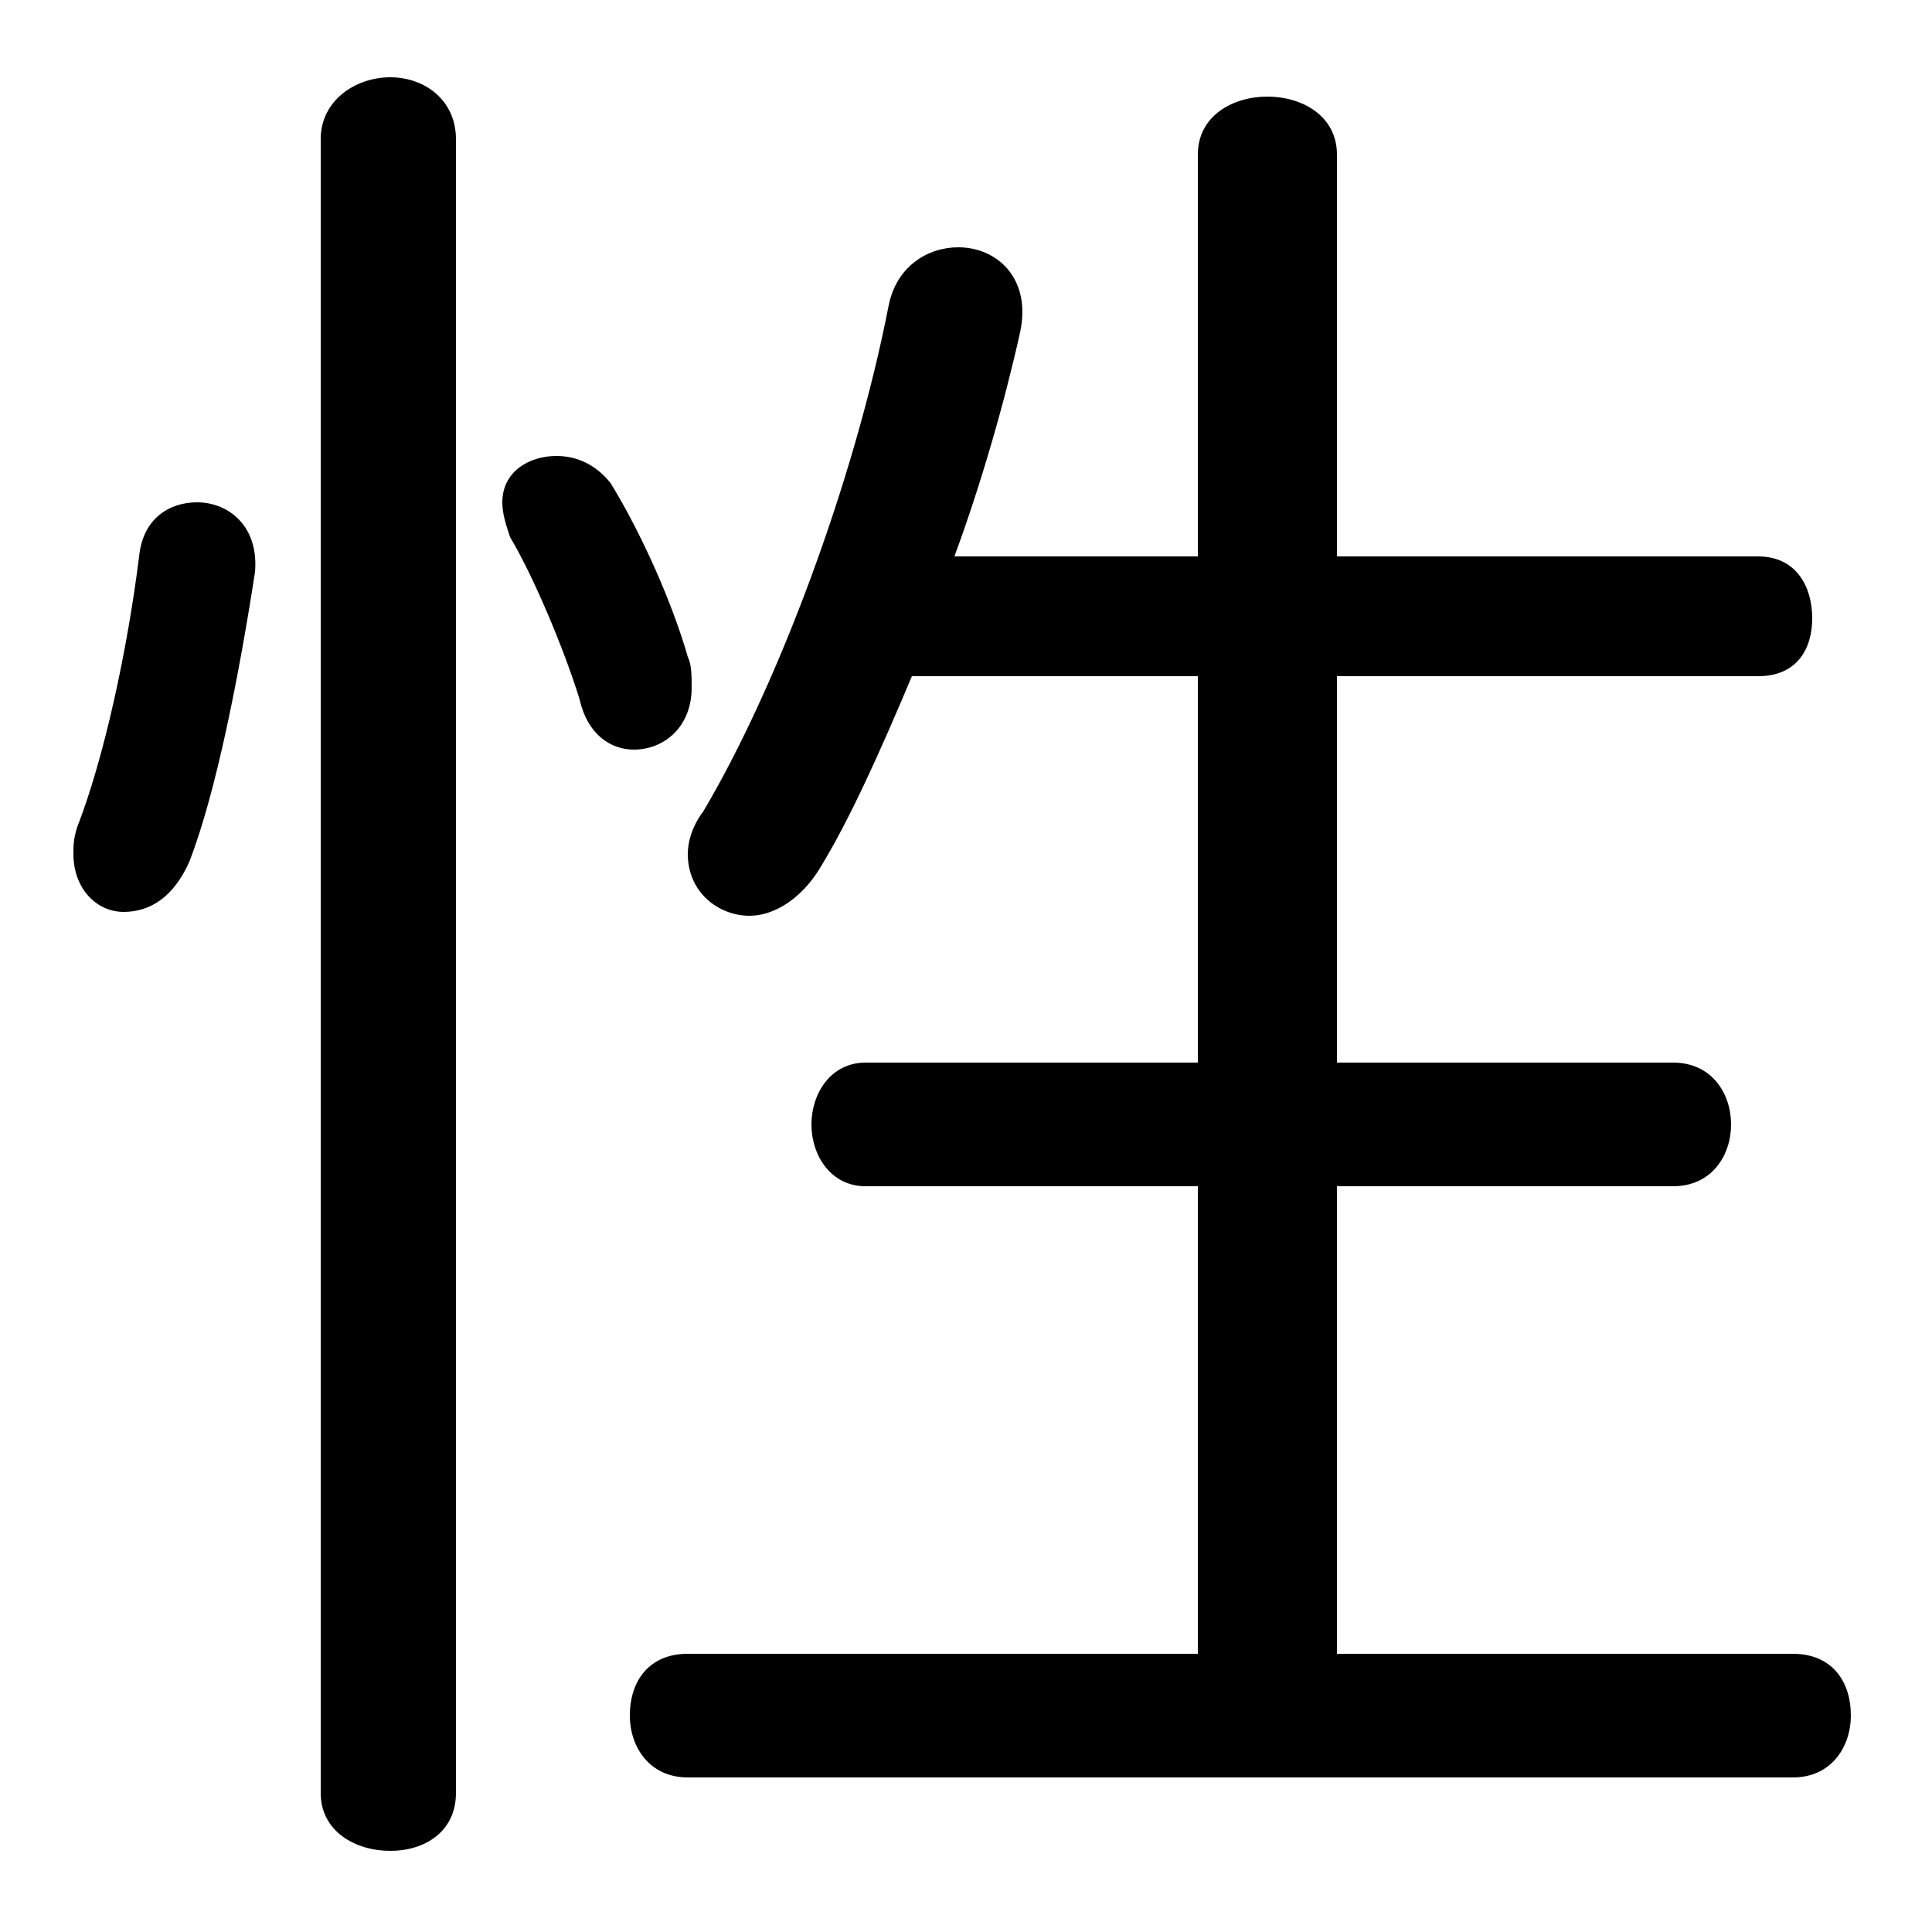 <svg xmlns="http://www.w3.org/2000/svg" viewBox="0 -44.0 50.0 50.0">
    <rect x="0" y="-44.0" width="50.0" height="50.0" fill="#808080" stroke="none"/>
    <g transform="scale(1, -1)">
        <!-- ボディの枠 -->
        <rect x="0" y="-6.0" width="50.0" height="50.0"
            stroke="white" fill="white"/>
        <!-- グリフ座標系の原点 -->
        <circle cx="0" cy="0" r="5" fill="white"/>
        <!-- グリフのアウトライン -->
        <g style="fill:black;stroke:#000000;stroke-width:0;stroke-linecap:round;stroke-linejoin:round;">
        <path d="M 31.0 26.5 L 31.0 16.5 L 22.4 16.5 C 21.5 16.5 21.0 15.7 21.0 14.9 C 21.0 14.1 21.5 13.3 22.4 13.3 L 31.0 13.3 L 31.0 1.2 L 17.8 1.2 C 16.8 1.2 16.3 0.5 16.3 -0.4 C 16.3 -1.2 16.8 -2.0 17.8 -2.0 L 46.4 -2.0 C 47.4 -2.0 47.9 -1.2 47.9 -0.4 C 47.9 0.5 47.4 1.2 46.4 1.2 L 34.6 1.2 L 34.6 13.3 L 43.3 13.3 C 44.3 13.3 44.8 14.1 44.8 14.9 C 44.8 15.7 44.3 16.5 43.3 16.5 L 34.6 16.5 L 34.6 26.5 L 45.5 26.5 C 46.5 26.5 46.9 27.2 46.9 28.0 C 46.9 28.8 46.5 29.6 45.5 29.6 L 34.6 29.6 L 34.6 40.0 C 34.6 41.0 33.7 41.5 32.8 41.5 C 31.9 41.5 31.0 41.0 31.0 40.0 L 31.0 29.6 L 24.7 29.6 C 25.4 31.5 26.0 33.6 26.4 35.4 C 26.7 36.8 25.8 37.6 24.8 37.6 C 24.0 37.6 23.2 37.1 23.0 36.1 C 22.1 31.5 20.1 26.2 18.2 23.0 C 17.9 22.6 17.8 22.2 17.8 21.9 C 17.8 20.9 18.6 20.3 19.4 20.3 C 20.0 20.3 20.7 20.7 21.2 21.5 C 22.0 22.8 22.8 24.6 23.6 26.5 Z M 11.8 40.4 C 11.8 41.4 11.0 42.0 10.1 42.0 C 9.2 42.0 8.3 41.4 8.3 40.4 L 8.3 -2.4 C 8.3 -3.4 9.2 -3.9 10.1 -3.9 C 11.0 -3.9 11.8 -3.4 11.8 -2.4 Z M 3.6 29.6 C 3.3 27.2 2.7 24.4 2.0 22.6 C 1.9 22.3 1.9 22.1 1.9 21.9 C 1.9 21.0 2.5 20.4 3.2 20.4 C 3.9 20.4 4.5 20.8 4.9 21.7 C 5.6 23.5 6.2 26.6 6.6 29.2 C 6.7 30.4 5.9 31.0 5.1 31.0 C 4.4 31.0 3.7 30.6 3.6 29.6 Z M 15.8 31.5 C 15.4 32.0 14.9 32.2 14.4 32.2 C 13.7 32.2 13.0 31.8 13.0 31.0 C 13.0 30.7 13.1 30.4 13.2 30.1 C 13.8 29.1 14.6 27.2 15.0 25.9 C 15.2 25.0 15.8 24.6 16.4 24.6 C 17.2 24.6 17.9 25.2 17.9 26.2 C 17.9 26.5 17.9 26.8 17.8 27.0 C 17.4 28.4 16.6 30.2 15.8 31.5 Z"/>
    </g>
    </g>
</svg>
